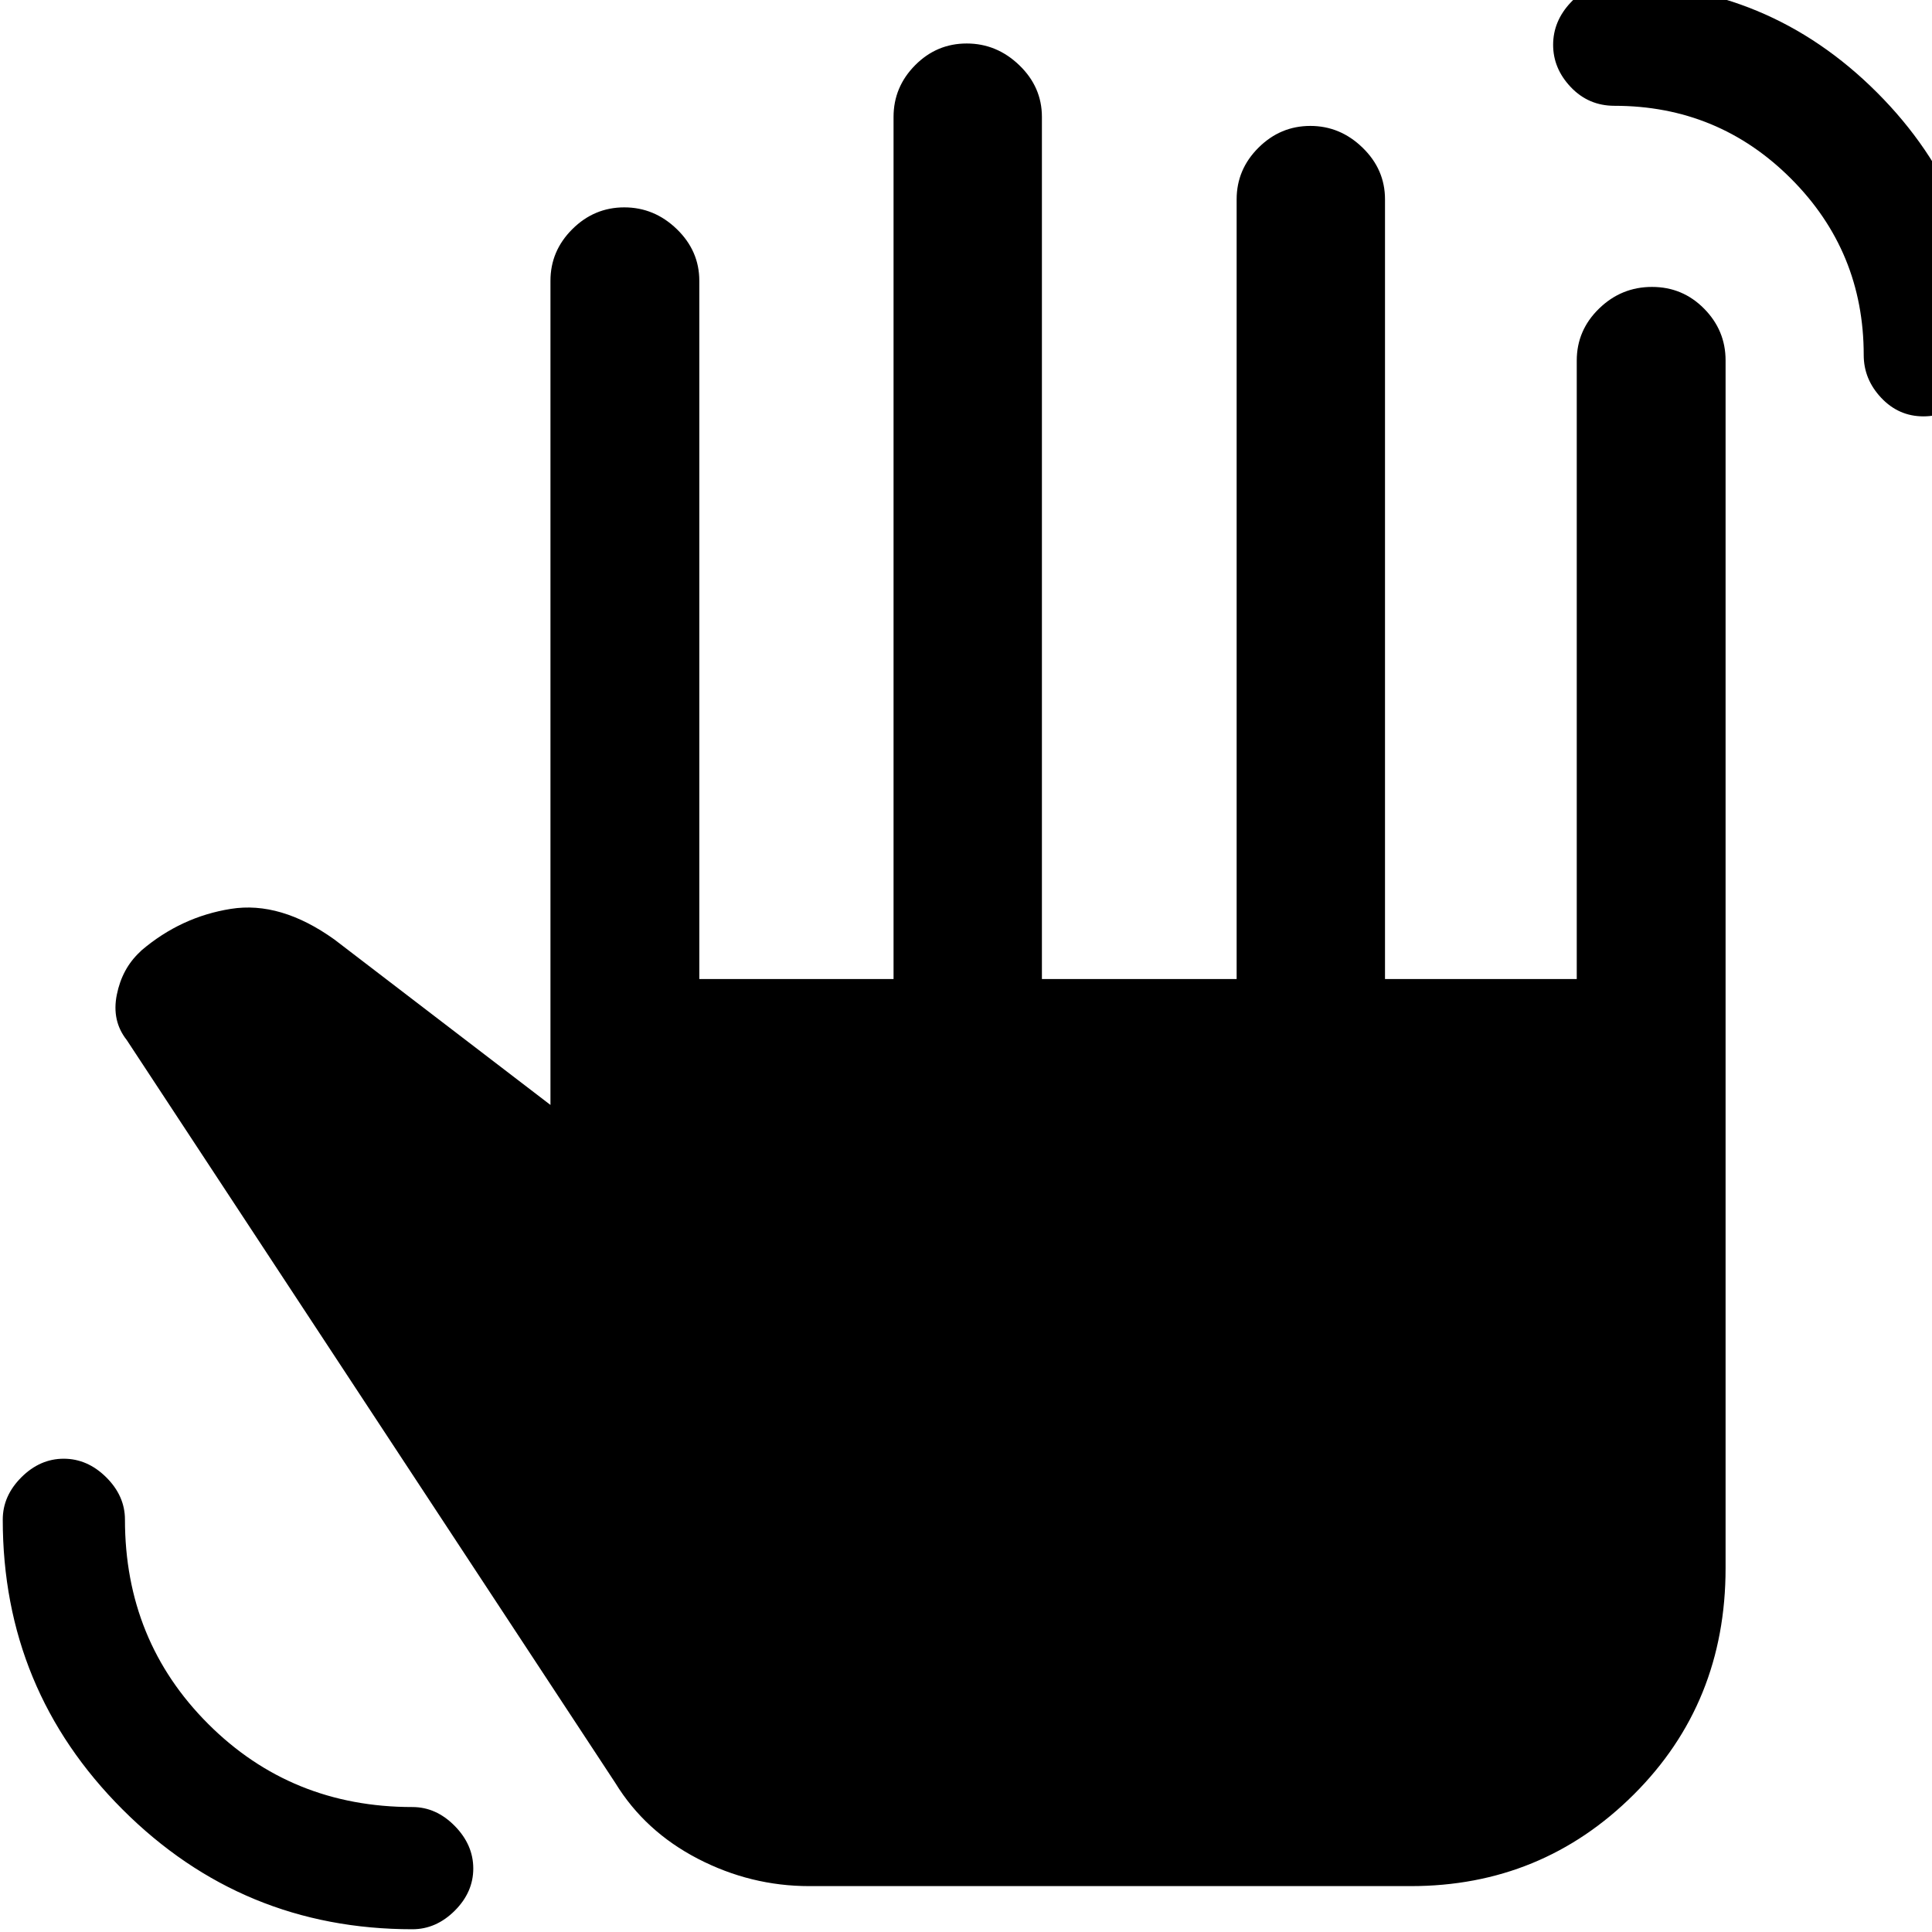 <svg xmlns="http://www.w3.org/2000/svg" height="48" viewBox="0 -960 960 960" width="48"><path d="M204.93-1.37q-84.52 0-144.04-59.52Q1.37-120.41 1.37-204.93q0-11.77 9.25-21.01 9.25-9.23 21.05-9.23t21.11 9.23q9.31 9.24 9.31 21.01 0 60.18 41.33 101.51 41.33 41.33 101.51 41.33 11.77 0 21.01 9.37 9.23 9.38 9.23 21.17 0 11.8-9.23 20.99-9.24 9.19-21.01 9.19Zm750.81-751.74q-12.29 0-20.98-9.22-8.69-9.22-8.69-21.26 0-51.52-36.17-87.68-36.16-36.16-87.68-36.16-12.88 0-21.68-9.26-8.8-9.25-8.8-21.04 0-11.8 8.8-21.11 8.8-9.31 21.68-9.31 76.33 0 130.45 54.11 54.11 54.12 54.11 130.45 0 12.04-9.37 21.26-9.37 9.22-21.67 9.22ZM402.12-22.8q-29.09 0-55.37-13.61-26.28-13.62-40.99-37.63l-242.8-369.2q-7.53-9.52-4.91-22.52t11.54-21.28l.76-.76q19.59-16.64 44.32-20.58 24.72-3.95 51.47 15.2l107.38 82.22v-409.52q0-14.85 10.87-25.66 10.87-10.82 25.81-10.82t26.11 10.82q11.17 10.81 11.17 25.66v346.96H444v-428.39q0-14.86 10.71-25.67 10.7-10.81 25.64-10.81 14.94 0 26.15 10.81 11.22 10.81 11.22 25.67v428.39h96.76v-387.44q0-14.85 10.86-25.66 10.85-10.81 25.77-10.81 14.82 0 25.95 10.81 11.14 10.81 11.14 25.66v387.44h95.28v-307.32q0-15.04 11.07-25.81 11.07-10.78 26.31-10.78 15.24 0 25.91 10.81 10.66 10.81 10.66 25.66v600.2q0 66.98-45.65 112.47Q766.12-22.8 700.96-22.8H402.12Z"/></svg>